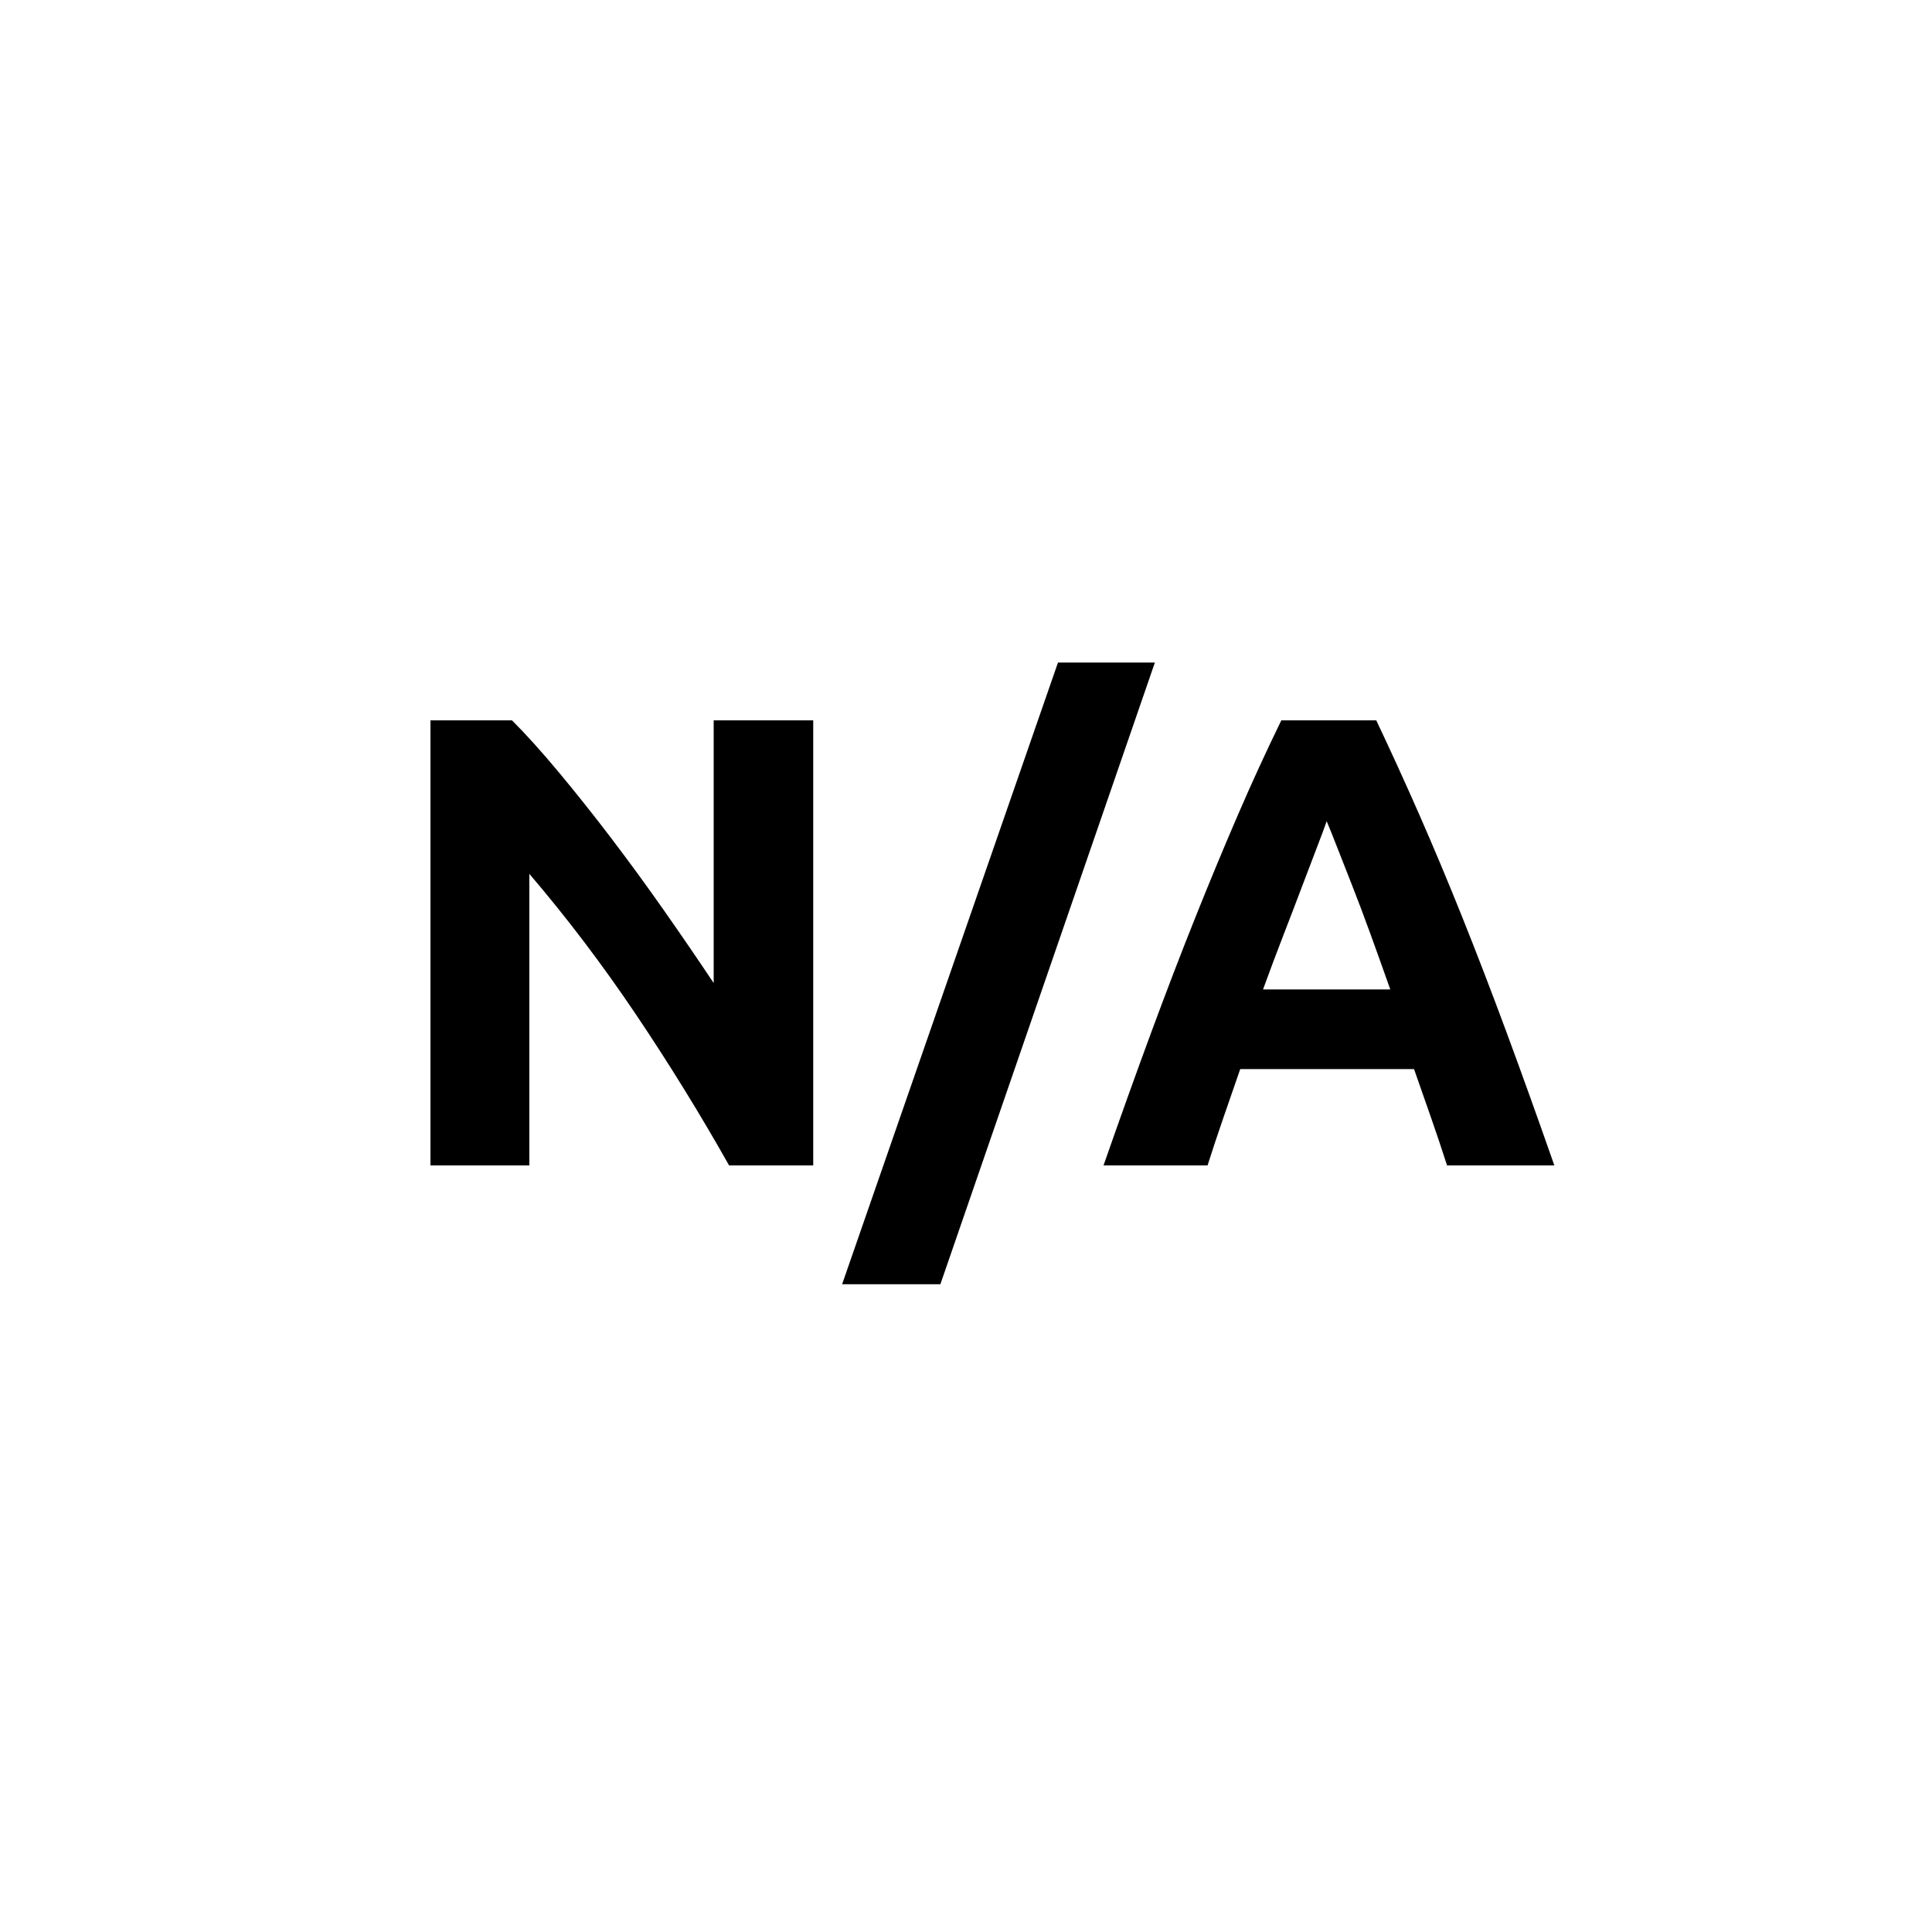 <?xml version="1.0" encoding="iso-8859-1"?>
<!-- Generator: Adobe Illustrator 16.0.3, SVG Export Plug-In . SVG Version: 6.00 Build 0)  -->
<!DOCTYPE svg PUBLIC "-//W3C//DTD SVG 1.1//EN" "http://www.w3.org/Graphics/SVG/1.1/DTD/svg11.dtd">
<svg version="1.1" xmlns="http://www.w3.org/2000/svg" xmlns:xlink="http://www.w3.org/1999/xlink" x="0px" y="0px" width="361px"
	 height="361px" viewBox="0 0 361 361" style="enable-background:new 0 0 361 361;" xml:space="preserve">
<g id="text_x5F_na">
	<g id="_x31_00_2_">
		<path style="fill:#000000;" d="M136.233,217.764c-5.36-9.52-11.16-18.92-17.4-28.201c-6.24-9.279-12.881-18.039-19.92-26.279
			v54.48h-18.48v-83.161h15.24c2.64,2.64,5.56,5.88,8.76,9.72c3.199,3.84,6.459,7.94,9.78,12.3c3.319,4.361,6.619,8.88,9.9,13.56
			c3.28,4.68,6.36,9.18,9.24,13.5v-49.081h18.6v83.161H136.233z"/>
		<path style="fill:#000000;" d="M175.713,239.963h-18.36l40.333-116.16h18.106L175.713,239.963z"/>
		<path style="fill:#000000;" d="M270.385,217.764c-0.926-2.89-1.92-5.857-2.984-8.902c-1.065-3.045-2.127-6.08-3.183-9.098h-32.479
			c-1.05,3.033-2.104,6.072-3.157,9.121c-1.057,3.049-2.039,6.01-2.947,8.879h-19.44c3.13-8.959,6.097-17.239,8.906-24.84
			c2.809-7.6,5.556-14.761,8.244-21.48c2.688-6.72,5.337-13.099,7.944-19.14c2.608-6.04,5.317-11.94,8.127-17.7h17.744
			c2.732,5.76,5.425,11.661,8.078,17.7c2.65,6.041,5.324,12.42,8.018,19.14c2.691,6.72,5.444,13.881,8.257,21.48
			c2.813,7.601,5.786,15.881,8.921,24.84H270.385z M247.895,153.443c-0.418,1.208-1.029,2.852-1.834,4.929
			c-0.805,2.08-1.72,4.481-2.747,7.206c-1.027,2.725-2.177,5.725-3.446,9c-1.27,3.276-2.559,6.711-3.87,10.305h23.78
			c-1.272-3.605-2.504-7.051-3.697-10.336c-1.192-3.285-2.326-6.291-3.398-9.017c-1.075-2.724-2.016-5.124-2.826-7.202
			C249.045,156.252,248.391,154.625,247.895,153.443z"/>
	</g>
</g>
<g id="Ebene_1">
</g>
</svg>
